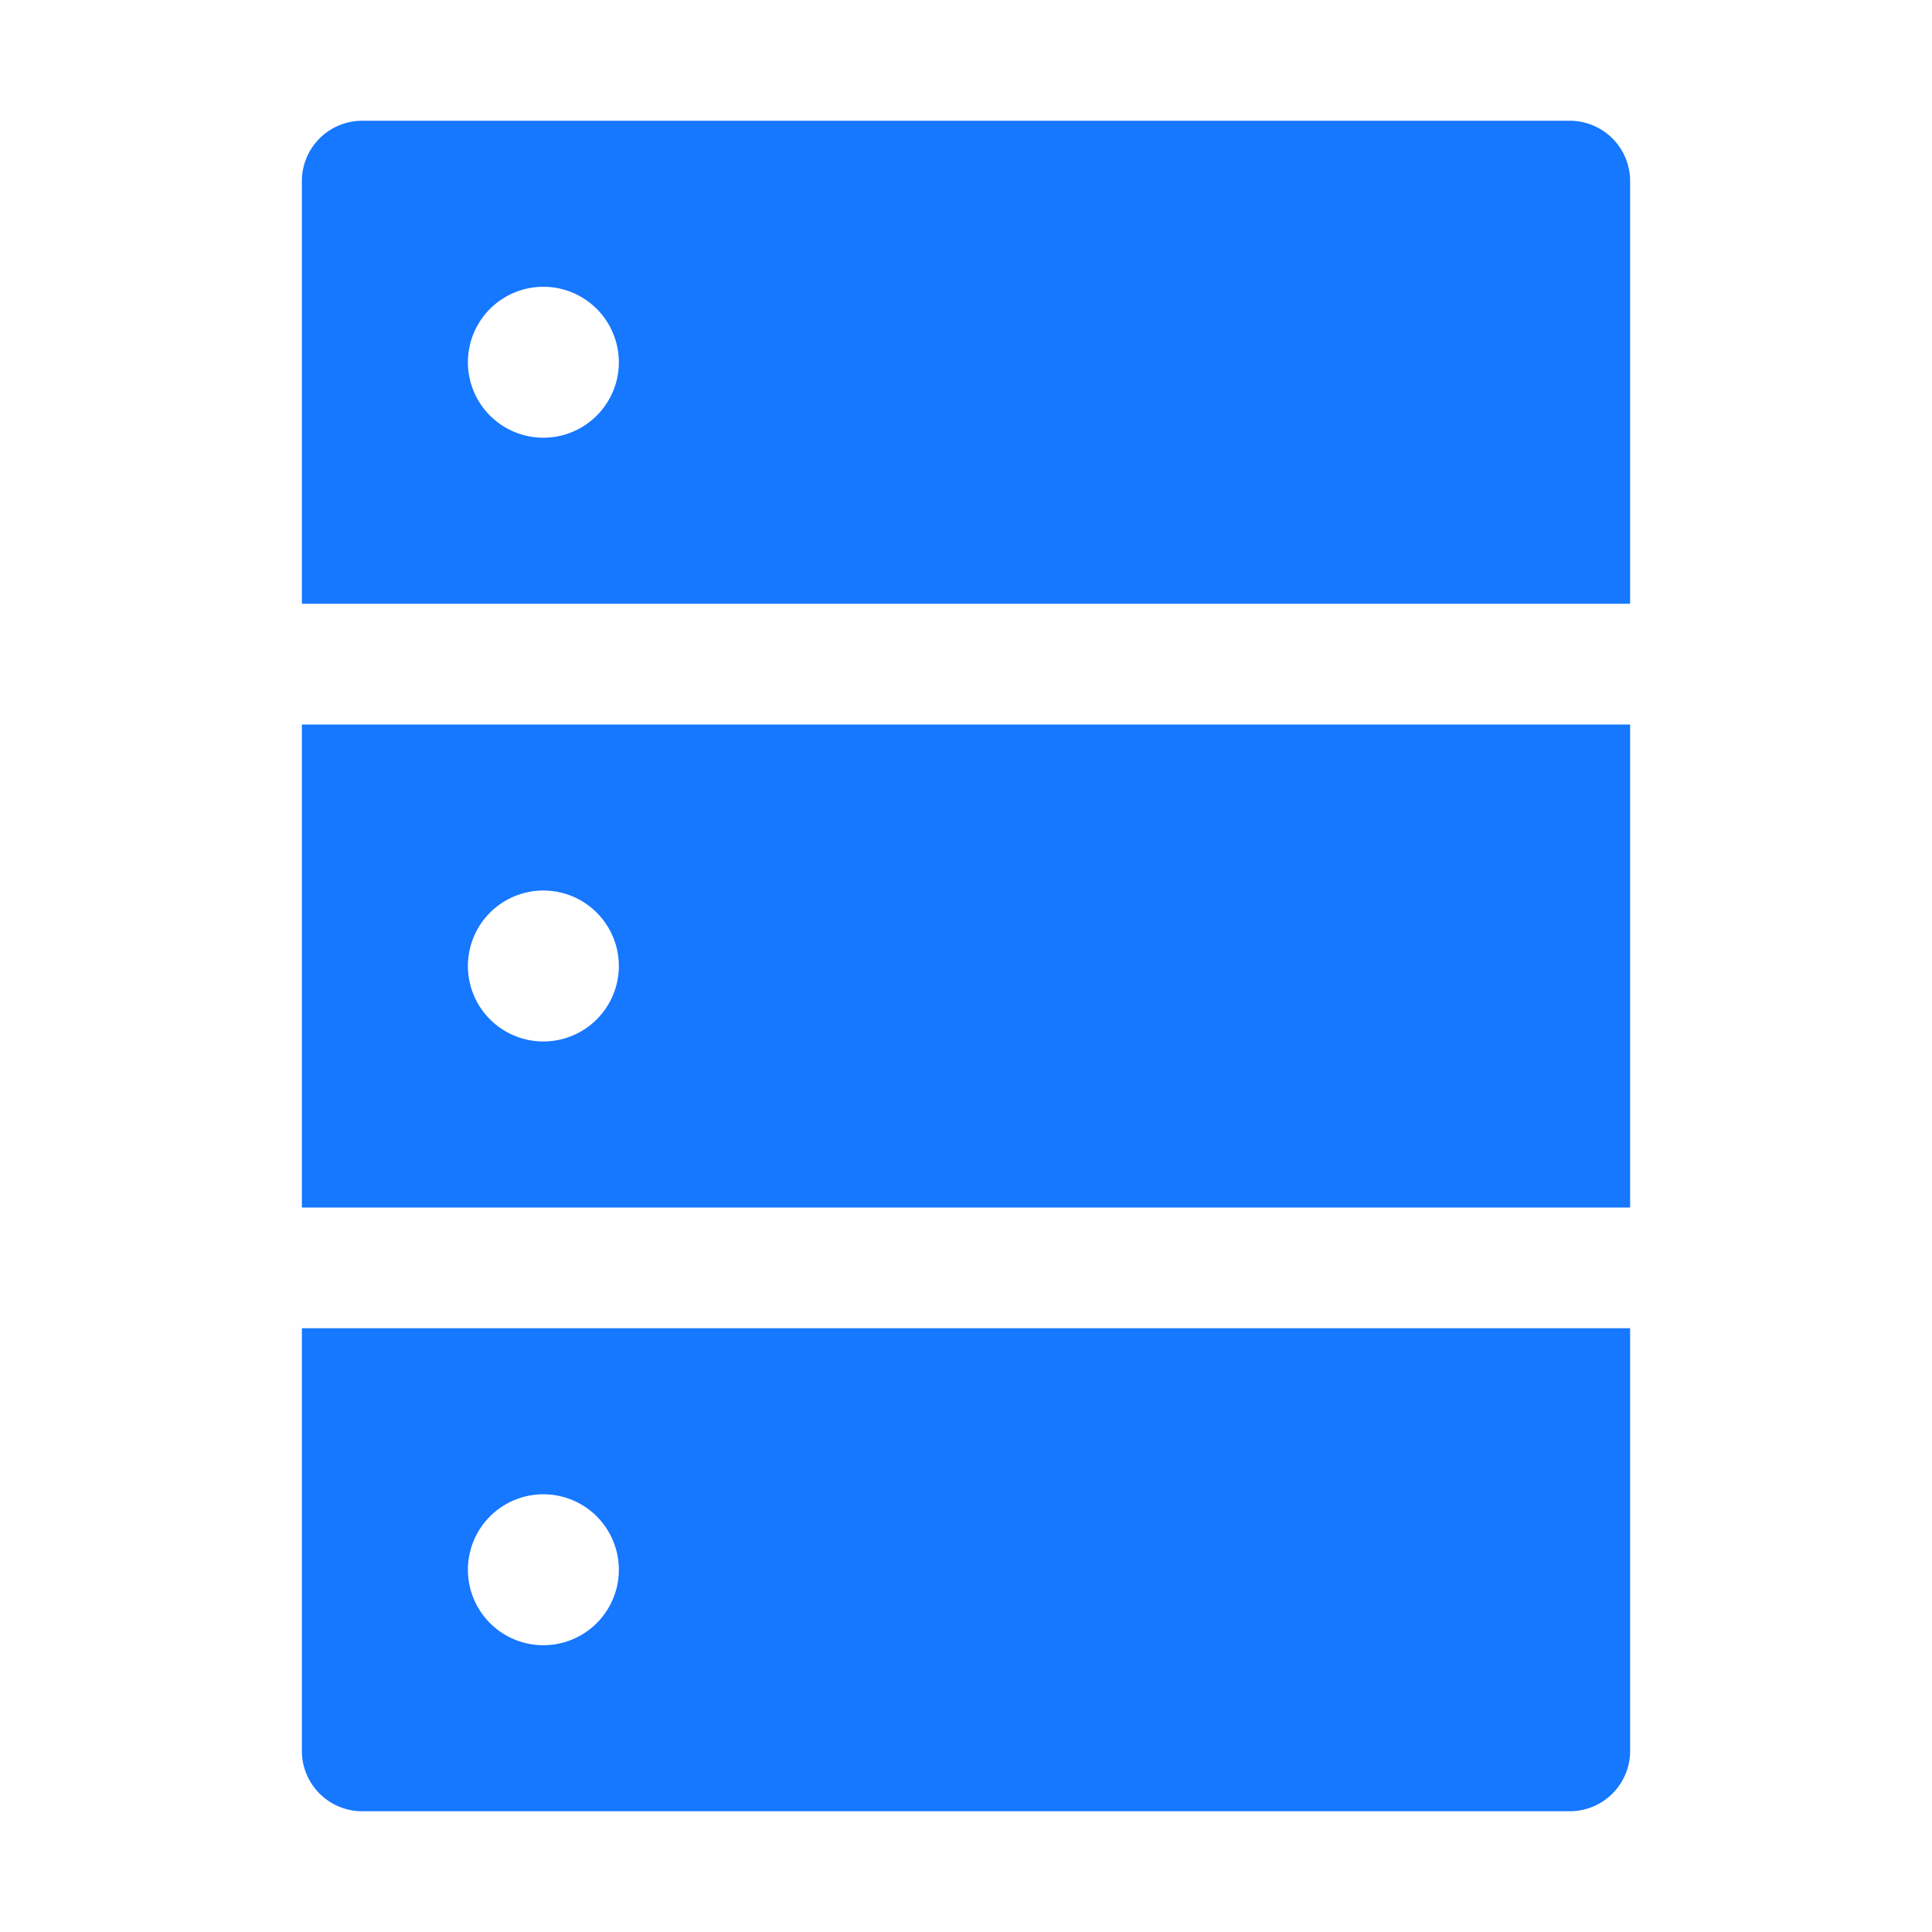 <?xml version="1.0" standalone="no"?><!DOCTYPE svg PUBLIC "-//W3C//DTD SVG 1.1//EN" "http://www.w3.org/Graphics/SVG/1.1/DTD/svg11.dtd"><svg t="1711098315168" class="icon" viewBox="0 0 1024 1024" version="1.1" xmlns="http://www.w3.org/2000/svg" p-id="1042" xmlns:xlink="http://www.w3.org/1999/xlink" width="128" height="128"><path d="M832 64H192a32 32 0 0 0-32 32V320h704V96A32 32 0 0 0 832 64zM288 232a40 40 0 1 1 0-80 40 40 0 0 1 0 80zM160 928a32 32 0 0 0 32 32h640a32 32 0 0 0 32-32V704h-704v224z m128-136a40 40 0 1 1 0 80 40 40 0 0 1 0-80zM160 640h704V384h-704v256z m128-168a40 40 0 1 1 0 80 40 40 0 0 1 0-80z" fill="#1677FF" p-id="1043"></path></svg>